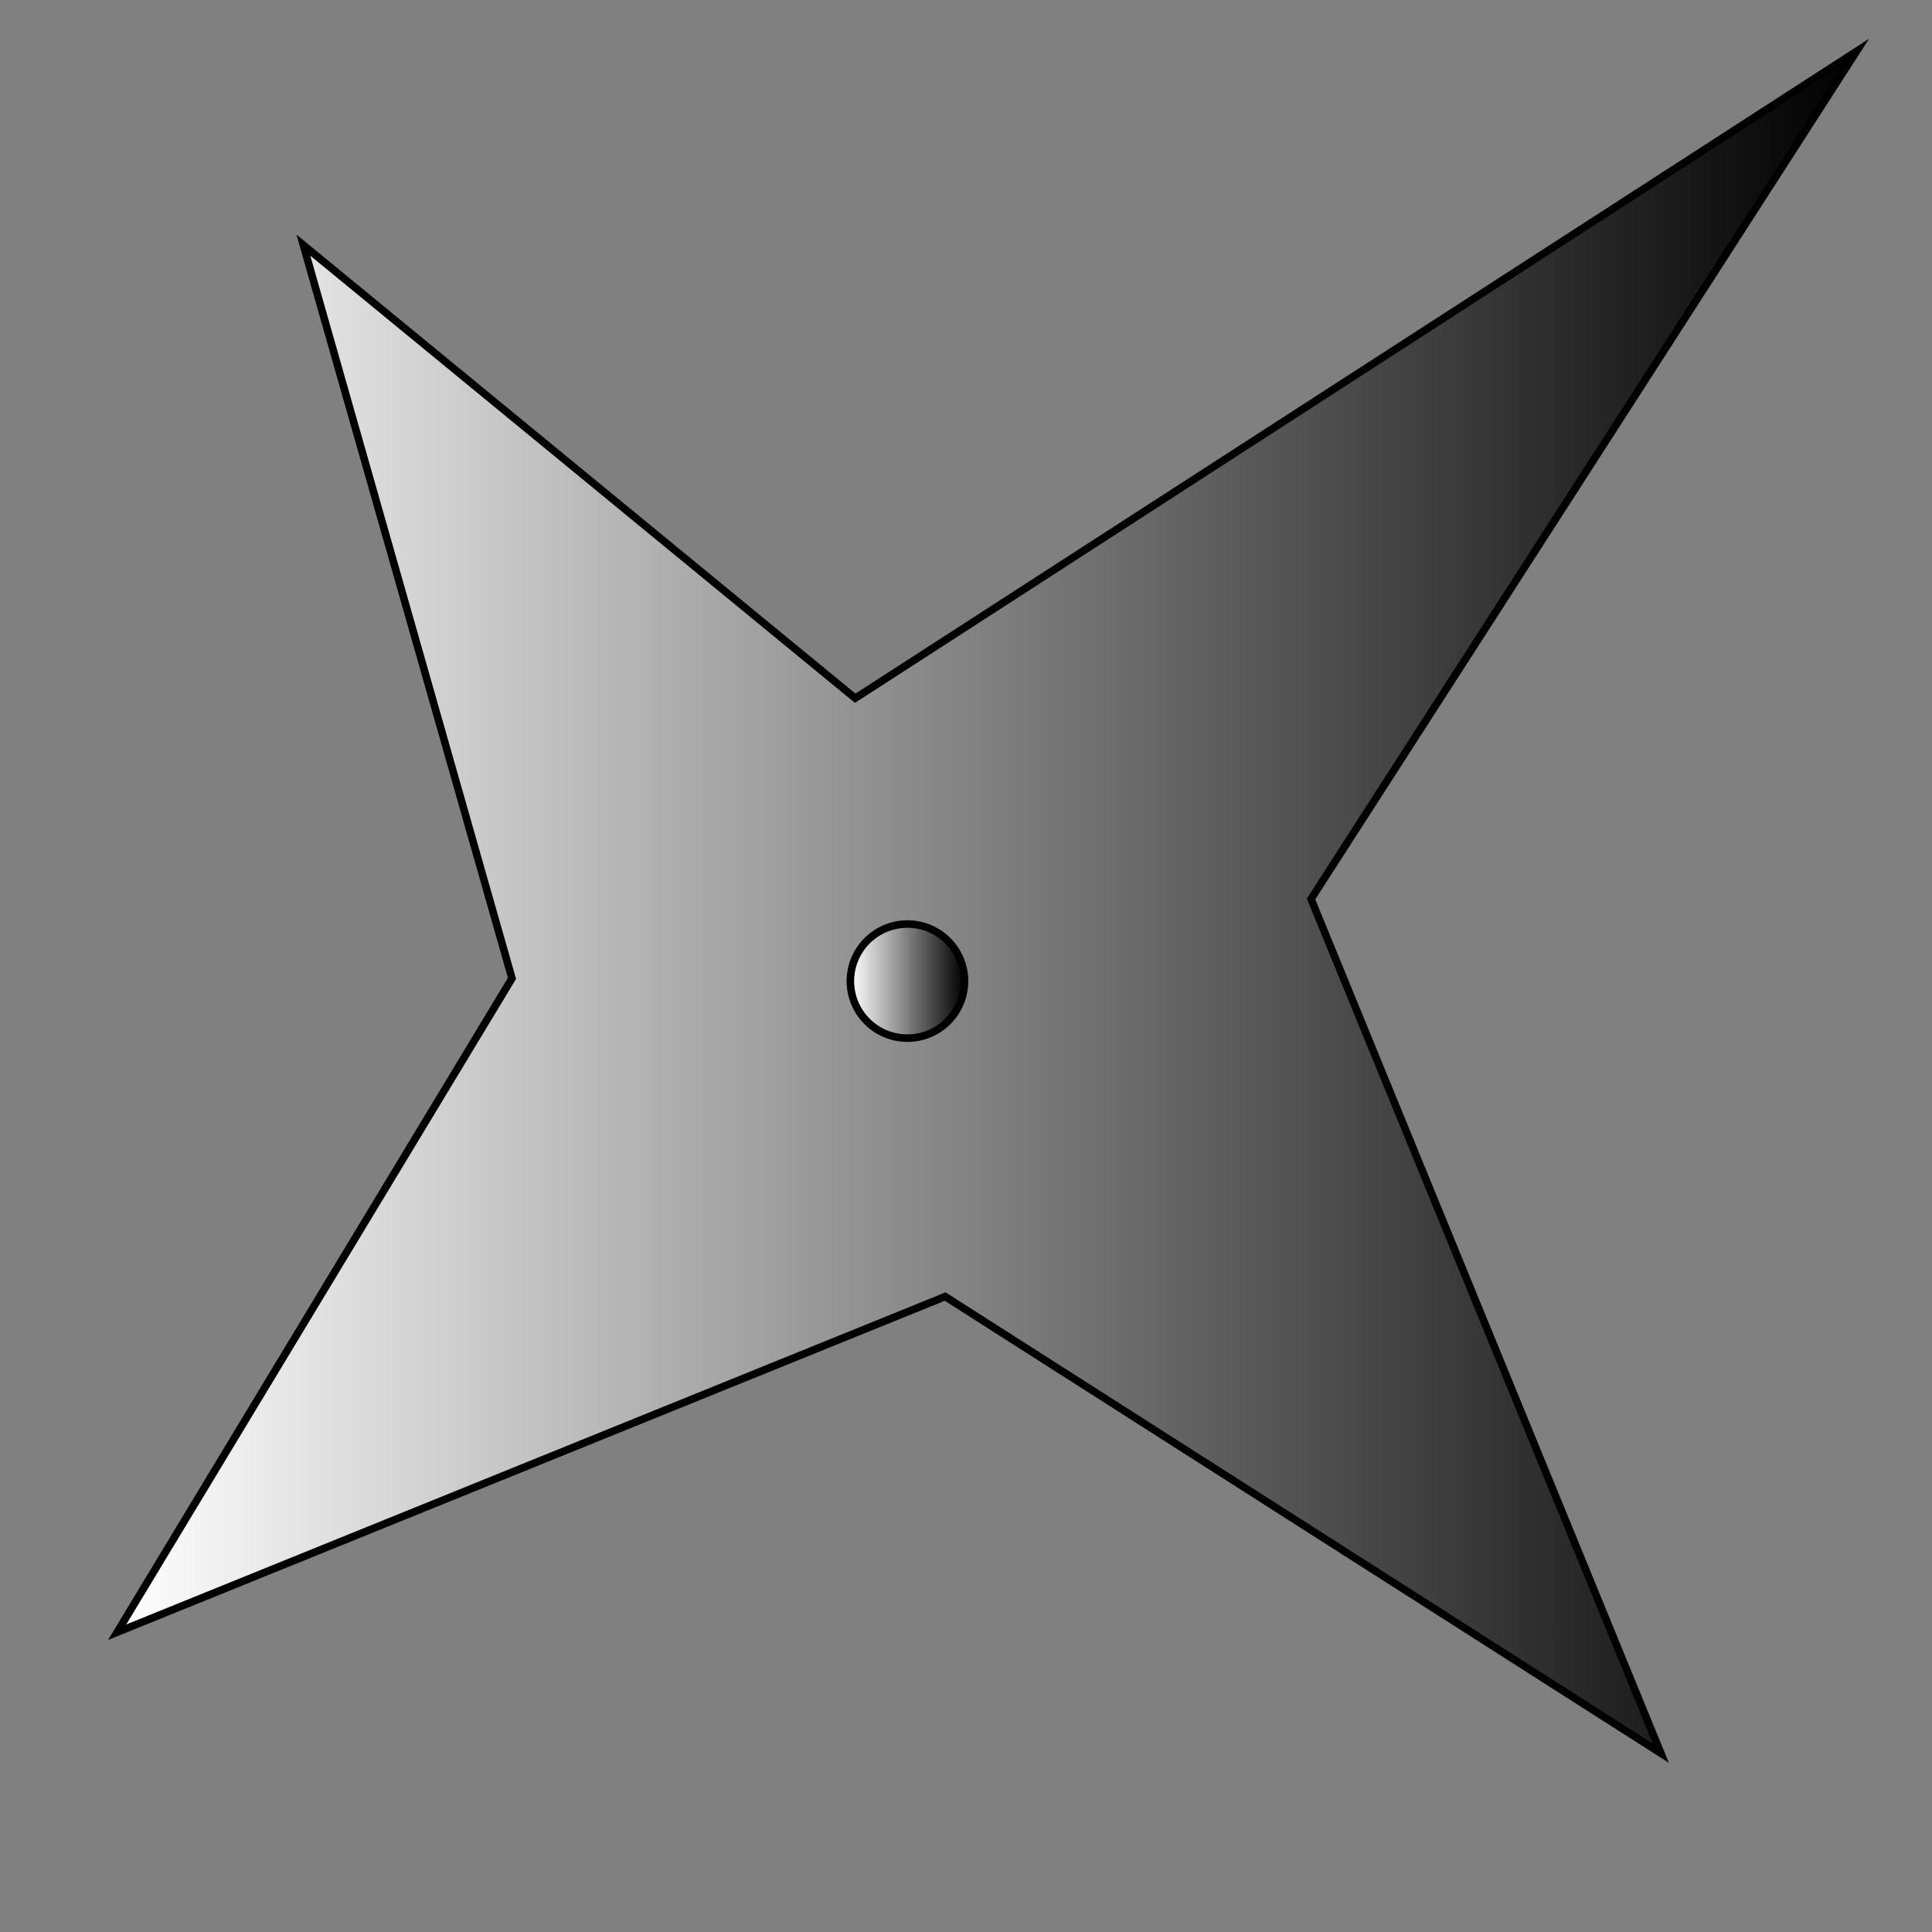 <?xml version="1.0" encoding="utf-8"?>
<!-- Generator: Adobe Illustrator 24.0.1, SVG Export Plug-In . SVG Version: 6.00 Build 0)  -->
<svg version="1.1" id="Layer_1" xmlns="http://www.w3.org/2000/svg" xmlns:xlink="http://www.w3.org/1999/xlink" x="0px" y="0px"
	 viewBox="0 0 64 64" style="enable-background:new 0 0 64 64;" xml:space="preserve">
<rect x="0" y="0" width="64" height="64" fill="#808080" stroke="none"/>
<style type="text/css">
	.st0{fill:#FFFFFF;stroke:#000000;stroke-miterlimit:10;}
	.st1{fill:url(#SVGID_1_);stroke:#000000;stroke-width:0.25;stroke-miterlimit:10;}
	.st2{fill:url(#SVGID_2_);stroke:#000000;stroke-width:0.25;stroke-miterlimit:10;}
</style>
<path class="st0" d="M22.3,24.87"/>
<linearGradient id="SVGID_1_" gradientUnits="userSpaceOnUse" x1="3.884" y1="29.891" x2="61.501" y2="29.891">
	<stop  offset="0" style="stop-color:#FFFFFF"/>
	<stop  offset="1" style="stop-color:#000000"/>
</linearGradient>
<polygon class="st1" points="10.05,8.12 16.96,32.41 3.88,54.07 31.31,42.95 55.02,58.08 43.43,29.78 61.5,1.7 28.33,23.13 "/>
<linearGradient id="SVGID_2_" gradientUnits="userSpaceOnUse" x1="28.174" y1="32.505" x2="31.948" y2="32.505">
	<stop  offset="0" style="stop-color:#FFFFFF"/>
	<stop  offset="1" style="stop-color:#000000"/>
</linearGradient>
<circle class="st2" cx="30.06" cy="32.5" r="1.89"/>
</svg>
